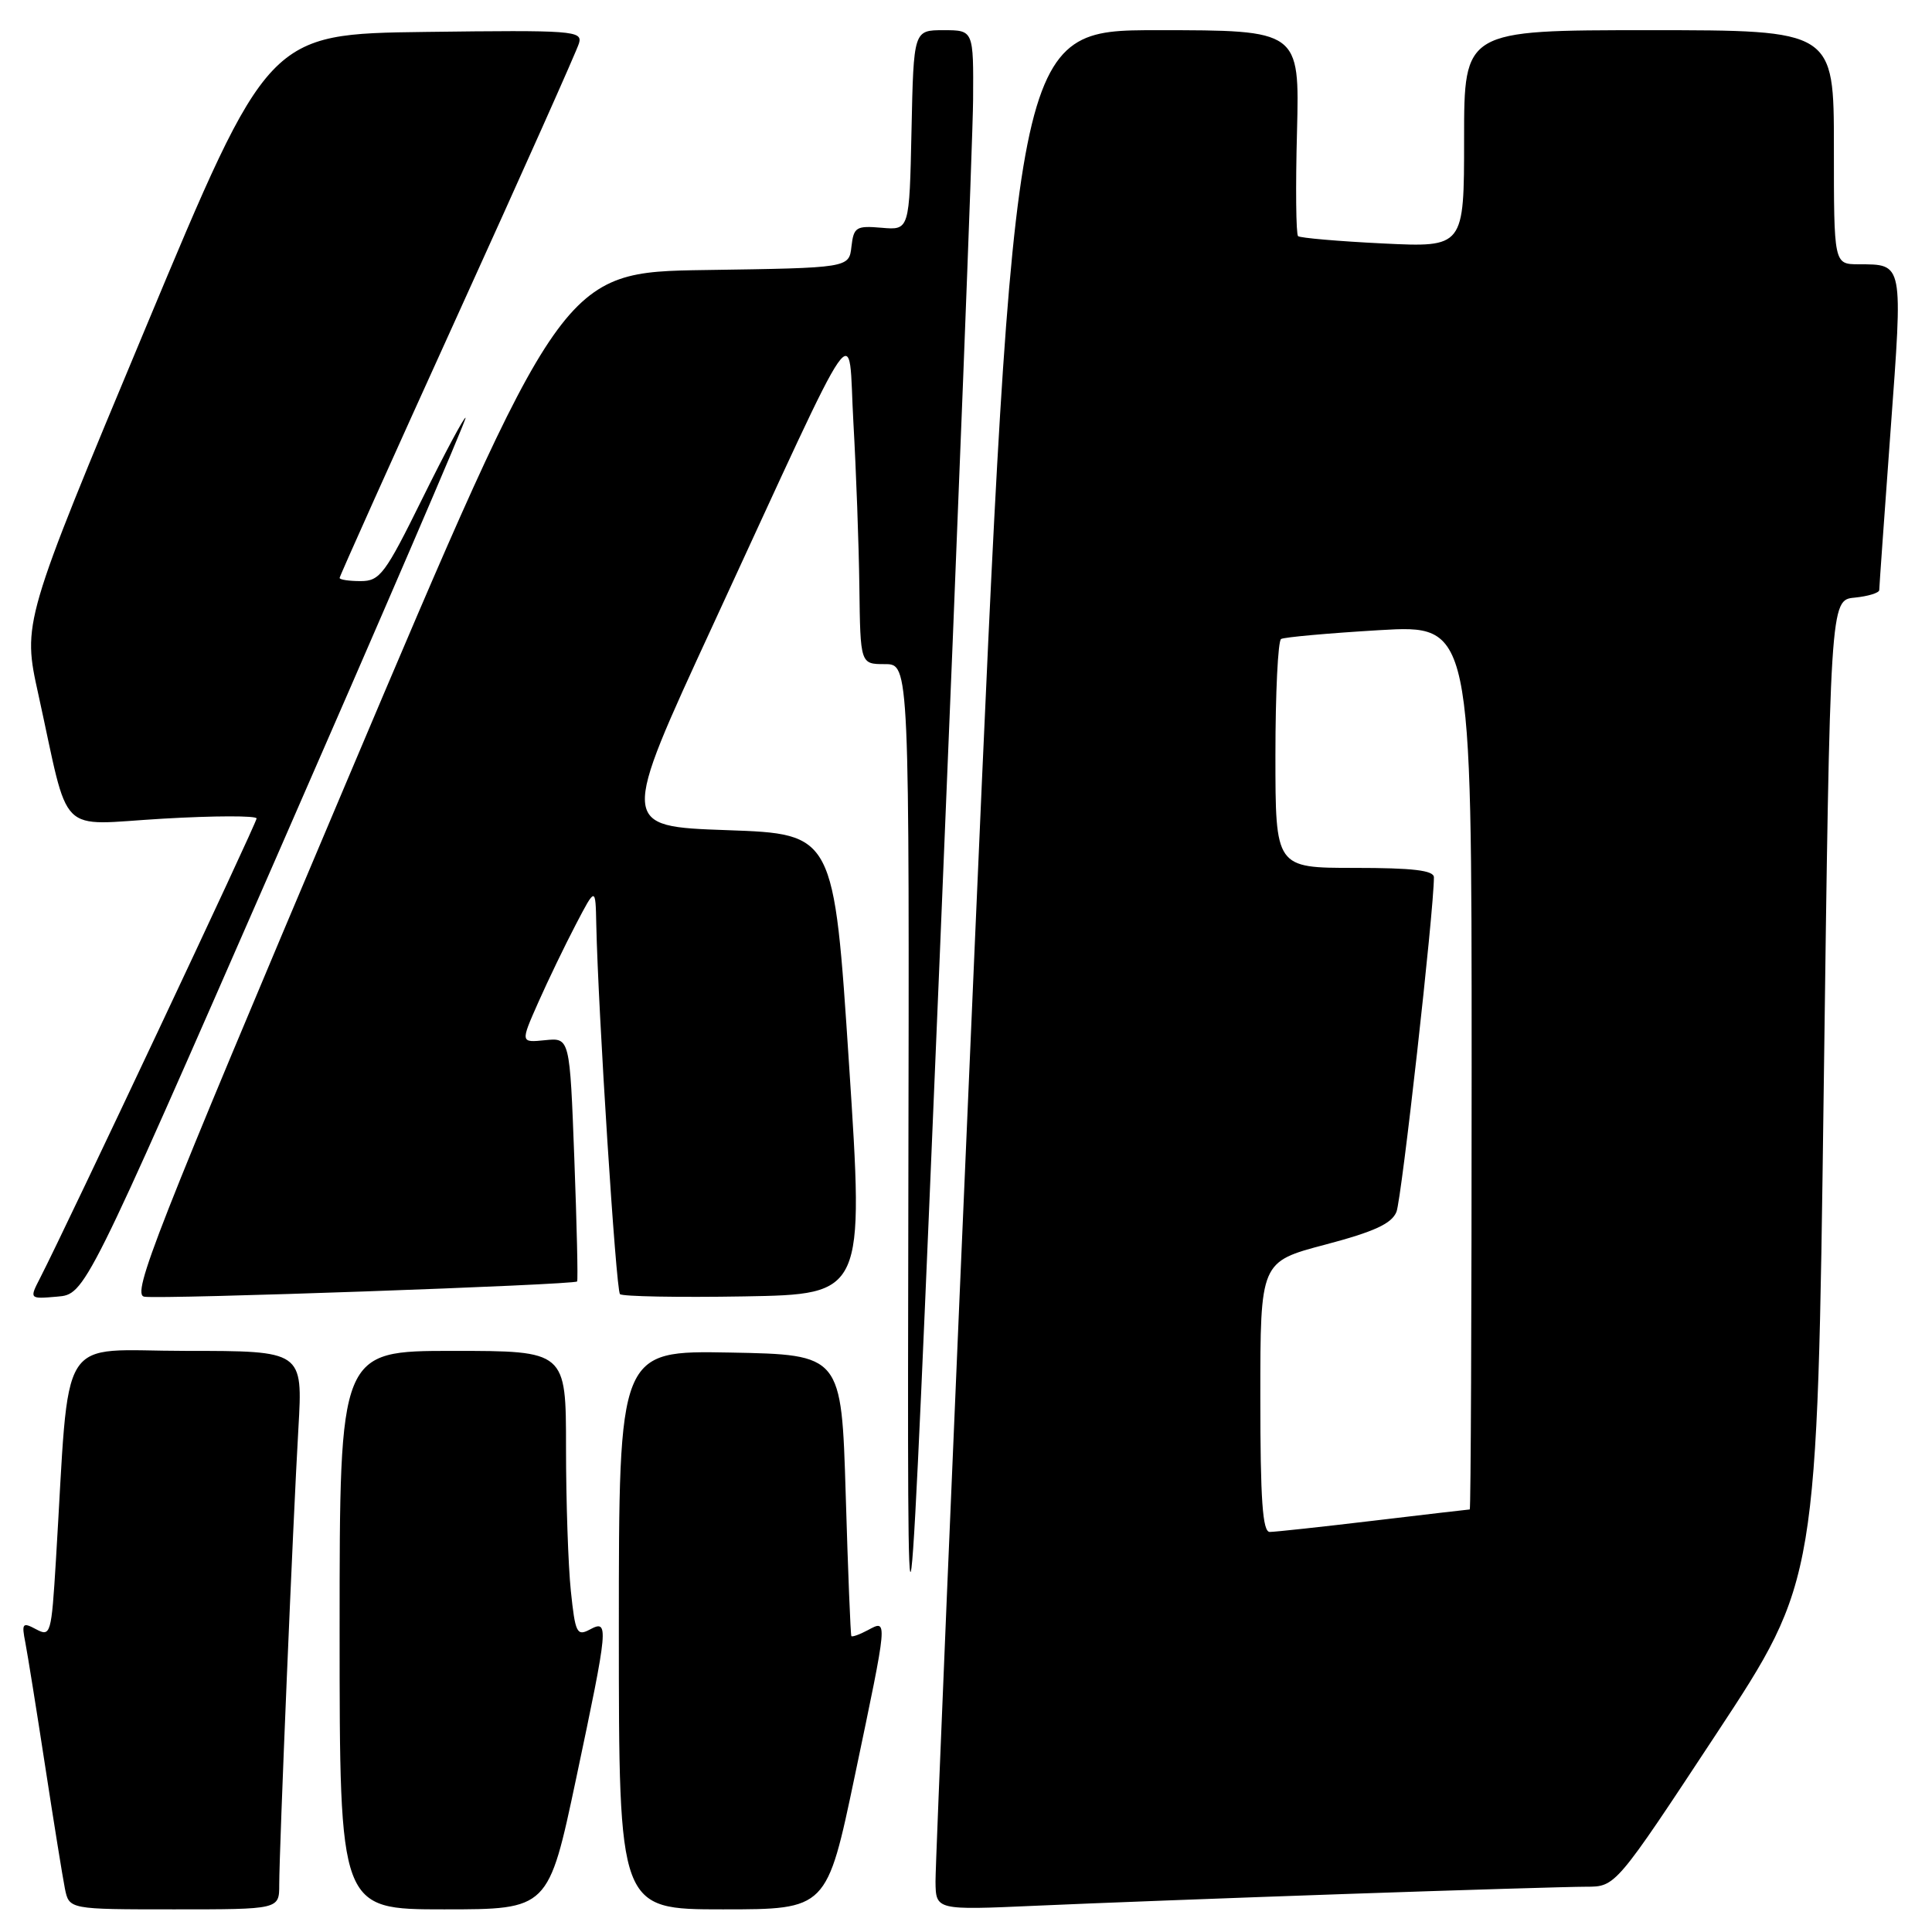 <?xml version="1.0" encoding="UTF-8" standalone="no"?>
<!DOCTYPE svg PUBLIC "-//W3C//DTD SVG 1.1//EN" "http://www.w3.org/Graphics/SVG/1.1/DTD/svg11.dtd" >
<svg xmlns="http://www.w3.org/2000/svg" xmlns:xlink="http://www.w3.org/1999/xlink" version="1.1" viewBox="0 0 256 256">
 <g >
 <path fill="currentColor"
d=" M 37.00 249.74 C 37.00 245.09 38.83 201.45 39.54 189.25 C 40.13 179.00 40.13 179.00 24.67 179.00 C 7.35 179.00 9.30 175.86 7.41 206.73 C 6.81 216.55 6.71 216.91 4.79 215.89 C 2.98 214.92 2.85 215.08 3.36 217.66 C 3.66 219.22 4.84 226.57 5.98 234.00 C 7.12 241.43 8.30 248.74 8.60 250.25 C 9.16 253.00 9.16 253.00 23.08 253.00 C 37.00 253.00 37.00 253.00 37.00 249.74 Z  M 76.34 235.67 C 80.64 215.33 80.71 214.55 78.14 215.93 C 76.44 216.83 76.22 216.38 75.64 210.81 C 75.29 207.46 75.00 198.92 75.00 191.85 C 75.00 179.00 75.00 179.00 60.00 179.00 C 45.00 179.00 45.00 179.00 45.00 216.00 C 45.00 253.00 45.00 253.00 58.84 253.00 C 72.67 253.00 72.67 253.00 76.34 235.67 Z  M 113.28 235.25 C 117.68 214.27 117.65 214.58 115.00 216.00 C 113.90 216.59 112.91 216.94 112.81 216.79 C 112.70 216.63 112.36 208.18 112.06 198.00 C 111.50 179.50 111.50 179.50 96.75 179.22 C 82.00 178.95 82.00 178.95 82.00 215.97 C 82.00 253.00 82.00 253.00 95.78 253.00 C 109.56 253.00 109.56 253.00 113.28 235.25 Z  M 178.40 250.96 C 193.74 250.43 208.05 250.00 210.19 250.00 C 214.08 250.00 214.08 250.00 227.44 229.72 C 240.80 209.44 240.80 209.44 241.65 144.47 C 242.50 79.50 242.50 79.50 245.75 79.19 C 247.54 79.01 249.00 78.56 249.01 78.19 C 249.01 77.81 249.69 68.30 250.51 57.06 C 252.16 34.63 252.24 35.04 246.25 35.02 C 243.00 35.00 243.00 35.00 243.00 19.50 C 243.00 4.00 243.00 4.00 218.50 4.00 C 194.00 4.00 194.00 4.00 194.00 18.39 C 194.00 32.78 194.00 32.78 183.25 32.26 C 177.34 31.97 172.28 31.53 172.00 31.29 C 171.73 31.04 171.66 24.80 171.86 17.42 C 172.20 4.00 172.20 4.00 153.32 4.00 C 134.44 4.00 134.44 4.00 129.18 124.75 C 126.29 191.16 123.94 247.21 123.96 249.30 C 124.00 253.11 124.00 253.11 137.25 252.52 C 144.54 252.19 163.05 251.49 178.40 250.96 Z  M 128.94 13.25 C 129.00 4.00 129.00 4.00 125.03 4.00 C 121.06 4.00 121.06 4.00 120.78 17.25 C 120.50 30.50 120.50 30.50 116.82 30.18 C 113.44 29.89 113.12 30.09 112.82 32.68 C 112.50 35.50 112.50 35.50 93.50 35.78 C 74.50 36.06 74.50 36.06 45.84 103.78 C 20.52 163.62 17.41 171.54 19.12 171.82 C 21.32 172.19 76.12 170.25 76.47 169.80 C 76.60 169.63 76.43 162.30 76.10 153.50 C 75.50 137.50 75.50 137.50 72.23 137.83 C 68.96 138.16 68.96 138.16 71.32 132.83 C 72.62 129.90 74.86 125.25 76.30 122.50 C 78.91 117.50 78.91 117.50 79.01 122.50 C 79.26 134.03 81.62 170.95 82.15 171.48 C 82.46 171.79 89.87 171.93 98.61 171.78 C 114.50 171.50 114.50 171.50 112.50 141.00 C 110.50 110.50 110.50 110.50 96.33 110.00 C 82.15 109.50 82.15 109.50 94.47 82.82 C 114.47 39.51 112.32 42.60 113.08 56.00 C 113.44 62.33 113.80 72.11 113.87 77.75 C 114.00 88.00 114.00 88.00 117.25 88.00 C 120.50 88.00 120.50 88.00 120.36 158.75 C 120.22 229.50 120.22 229.50 124.55 126.00 C 126.93 69.07 128.90 18.34 128.94 13.25 Z  M 36.63 113.57 C 50.57 81.71 61.85 55.52 61.69 55.36 C 61.53 55.19 58.96 60.00 55.98 66.03 C 51.03 76.07 50.34 77.00 47.79 77.00 C 46.25 77.00 45.00 76.81 45.00 76.58 C 45.00 76.35 52.02 60.71 60.60 41.83 C 69.18 22.95 76.44 6.70 76.72 5.73 C 77.21 4.07 75.94 3.98 56.40 4.23 C 35.55 4.50 35.55 4.50 19.27 43.50 C 2.98 82.50 2.98 82.50 5.08 92.00 C 9.31 111.23 7.38 109.30 21.56 108.48 C 28.40 108.08 34.00 108.07 34.00 108.45 C 34.00 109.07 8.87 162.41 5.33 169.31 C 3.88 172.13 3.88 172.13 7.58 171.81 C 11.29 171.50 11.29 171.50 36.63 113.57 Z  M 167.00 185.09 C 167.00 167.19 167.00 167.19 175.60 164.92 C 182.11 163.20 184.41 162.14 185.04 160.57 C 185.72 158.88 190.01 120.60 190.00 116.25 C 190.00 115.33 187.23 115.00 179.50 115.00 C 169.00 115.00 169.00 115.00 169.00 100.06 C 169.00 91.84 169.34 84.92 169.75 84.67 C 170.16 84.43 176.01 83.90 182.75 83.50 C 195.00 82.78 195.00 82.78 195.00 141.39 C 195.00 173.63 194.89 200.00 194.75 200.01 C 194.61 200.01 188.88 200.68 182.00 201.50 C 175.12 202.32 168.94 202.99 168.25 202.99 C 167.30 203.00 167.00 198.76 167.00 185.09 Z "/>
</g>
</svg>